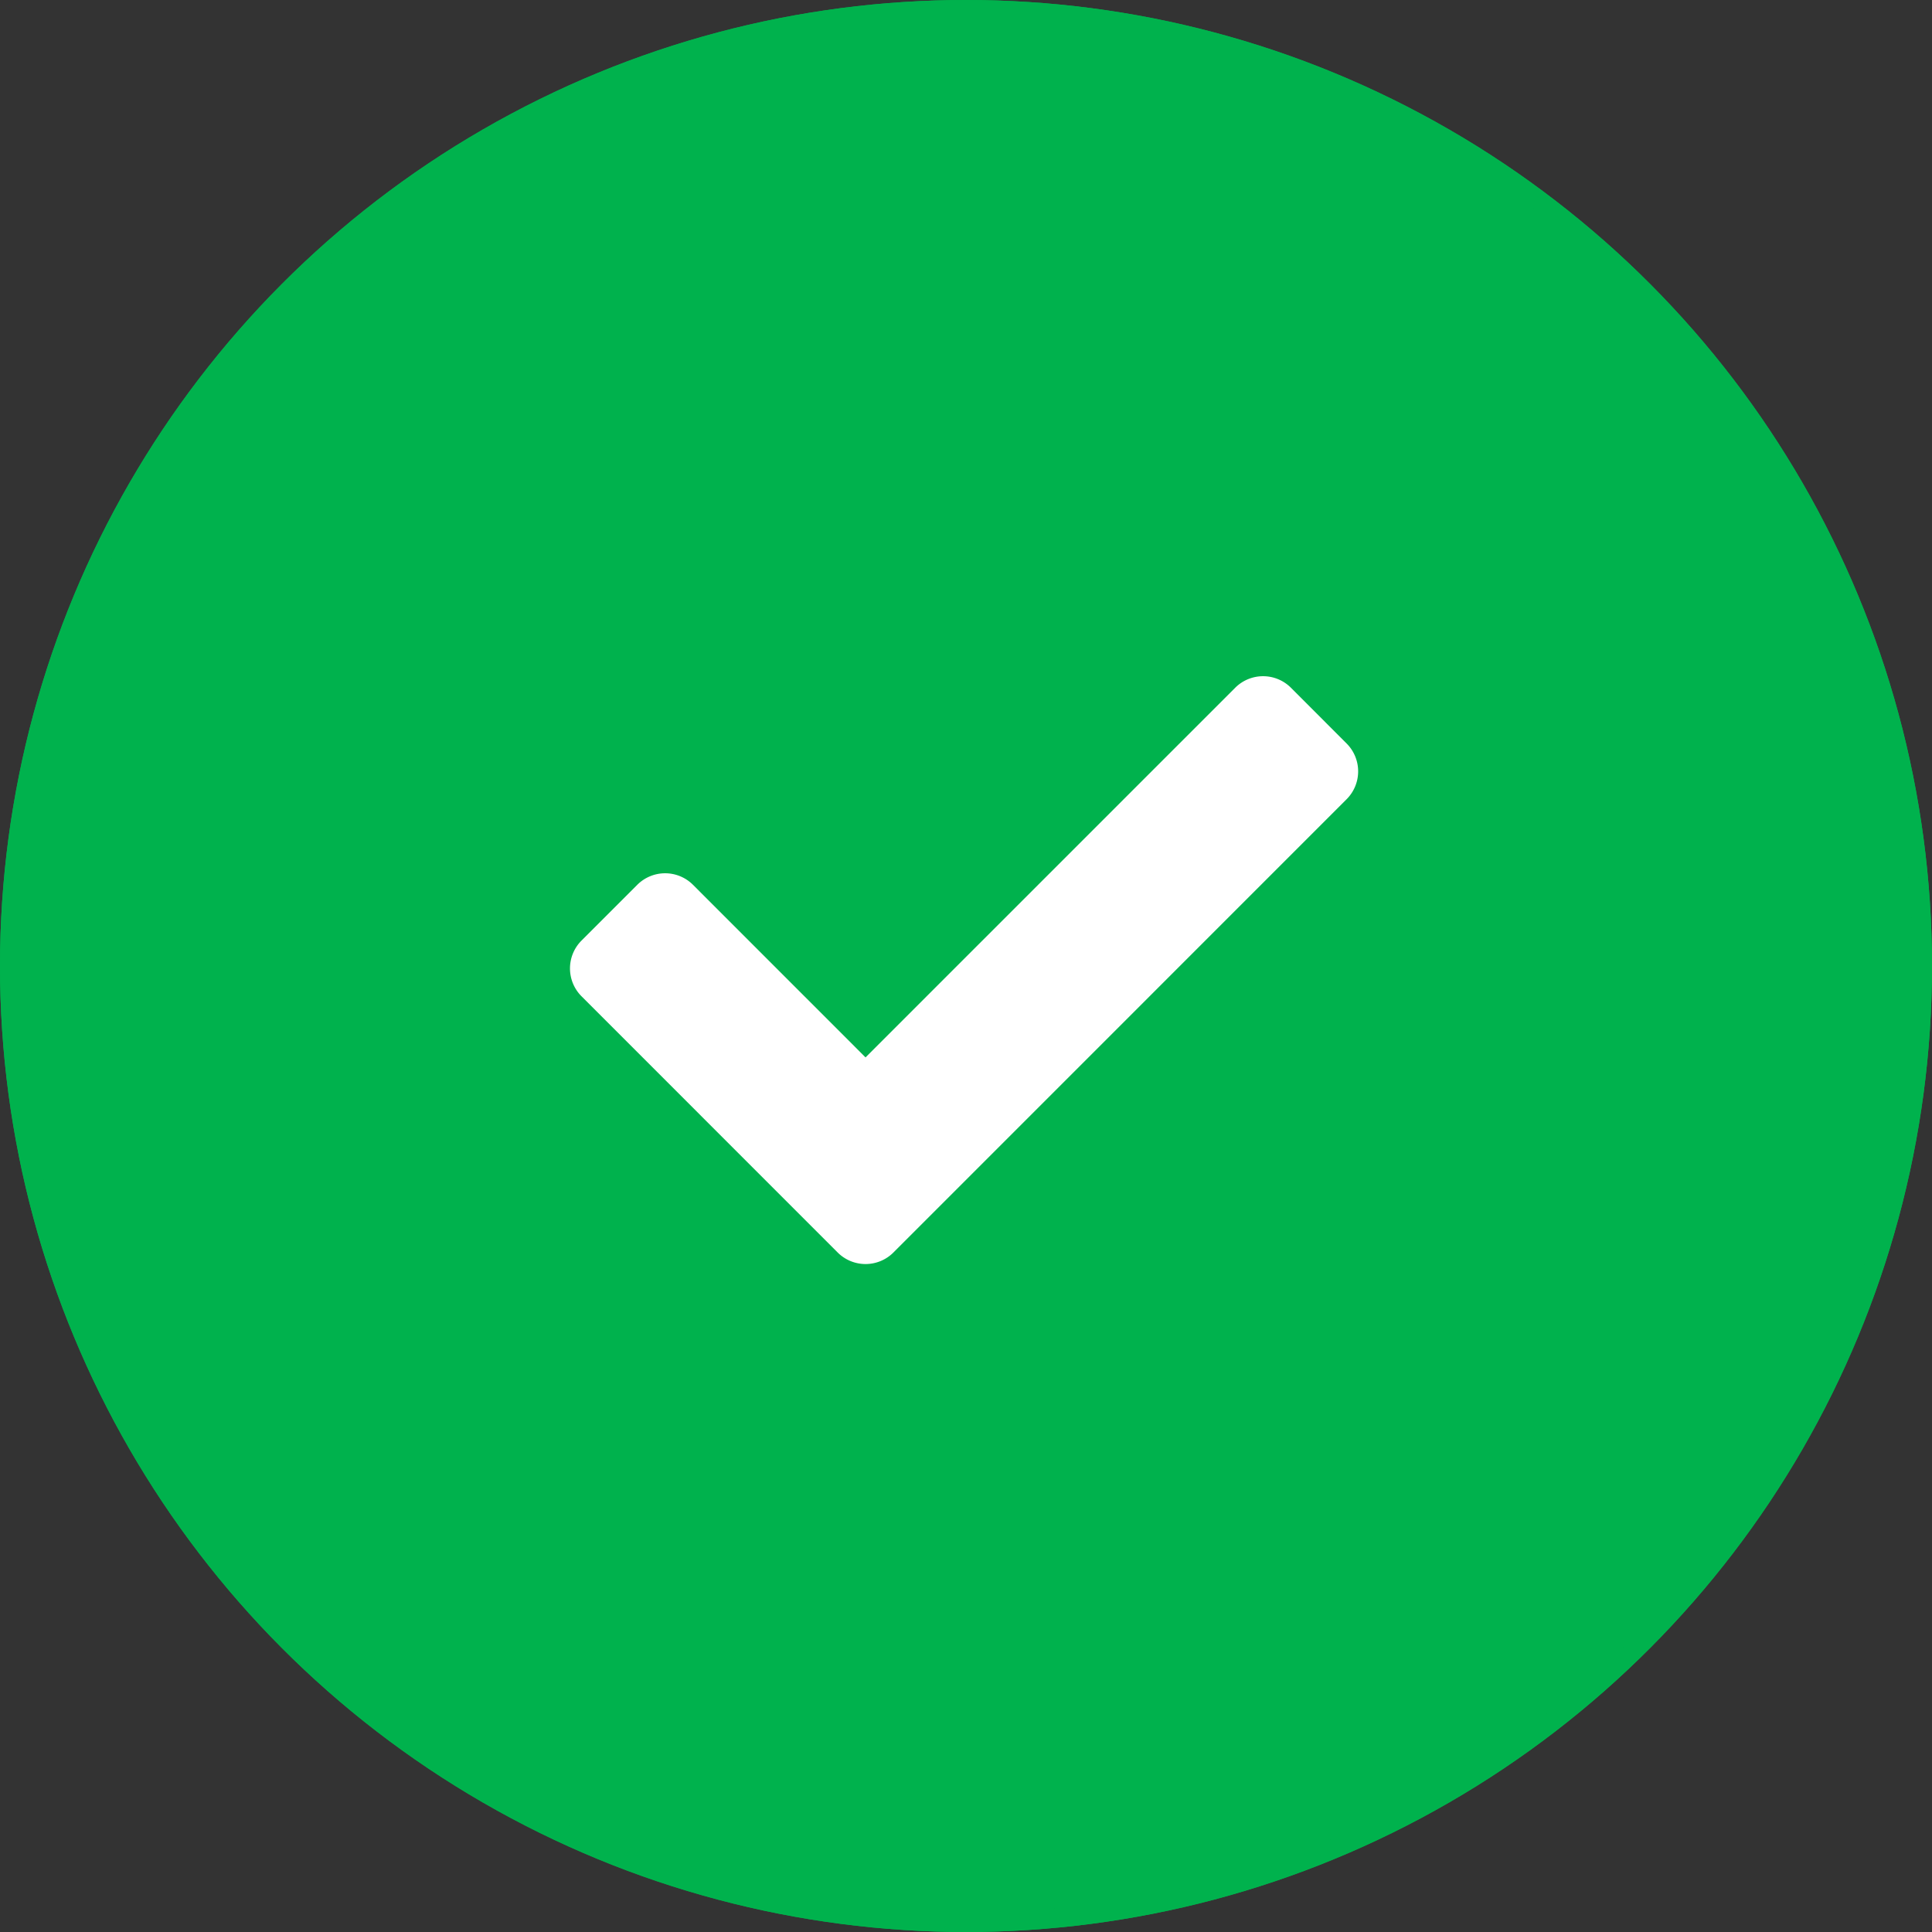 <svg xmlns="http://www.w3.org/2000/svg" width="100" height="100" viewBox="0 0 100 100">
  <rect x="0" y="0" width="100" height="100" fill="#333333" stroke="none"/>
  <g id="Group_93" data-name="Group 93" transform="translate(-860)">
    <g id="Ellipse_16" data-name="Ellipse 16" transform="translate(860)" fill="#00b24d" stroke="#00b24d" stroke-width="1">
      <circle cx="50" cy="50" r="50" stroke="none"/>
      <circle cx="50" cy="50" r="49.5" fill="none"/>
    </g>
    <path id="Icon_awesome-check" data-name="Icon awesome-check" d="M13.858,34.406.6,21.145a2.04,2.04,0,0,1,0-2.885l2.885-2.885a2.04,2.04,0,0,1,2.885,0L15.3,24.308,34.434,5.175a2.04,2.04,0,0,1,2.885,0L40.2,8.06a2.04,2.04,0,0,1,0,2.885L16.743,34.406A2.04,2.04,0,0,1,13.858,34.406Z" transform="translate(889.5 30.423)" fill="#fff"/>
  </g>
</svg>
